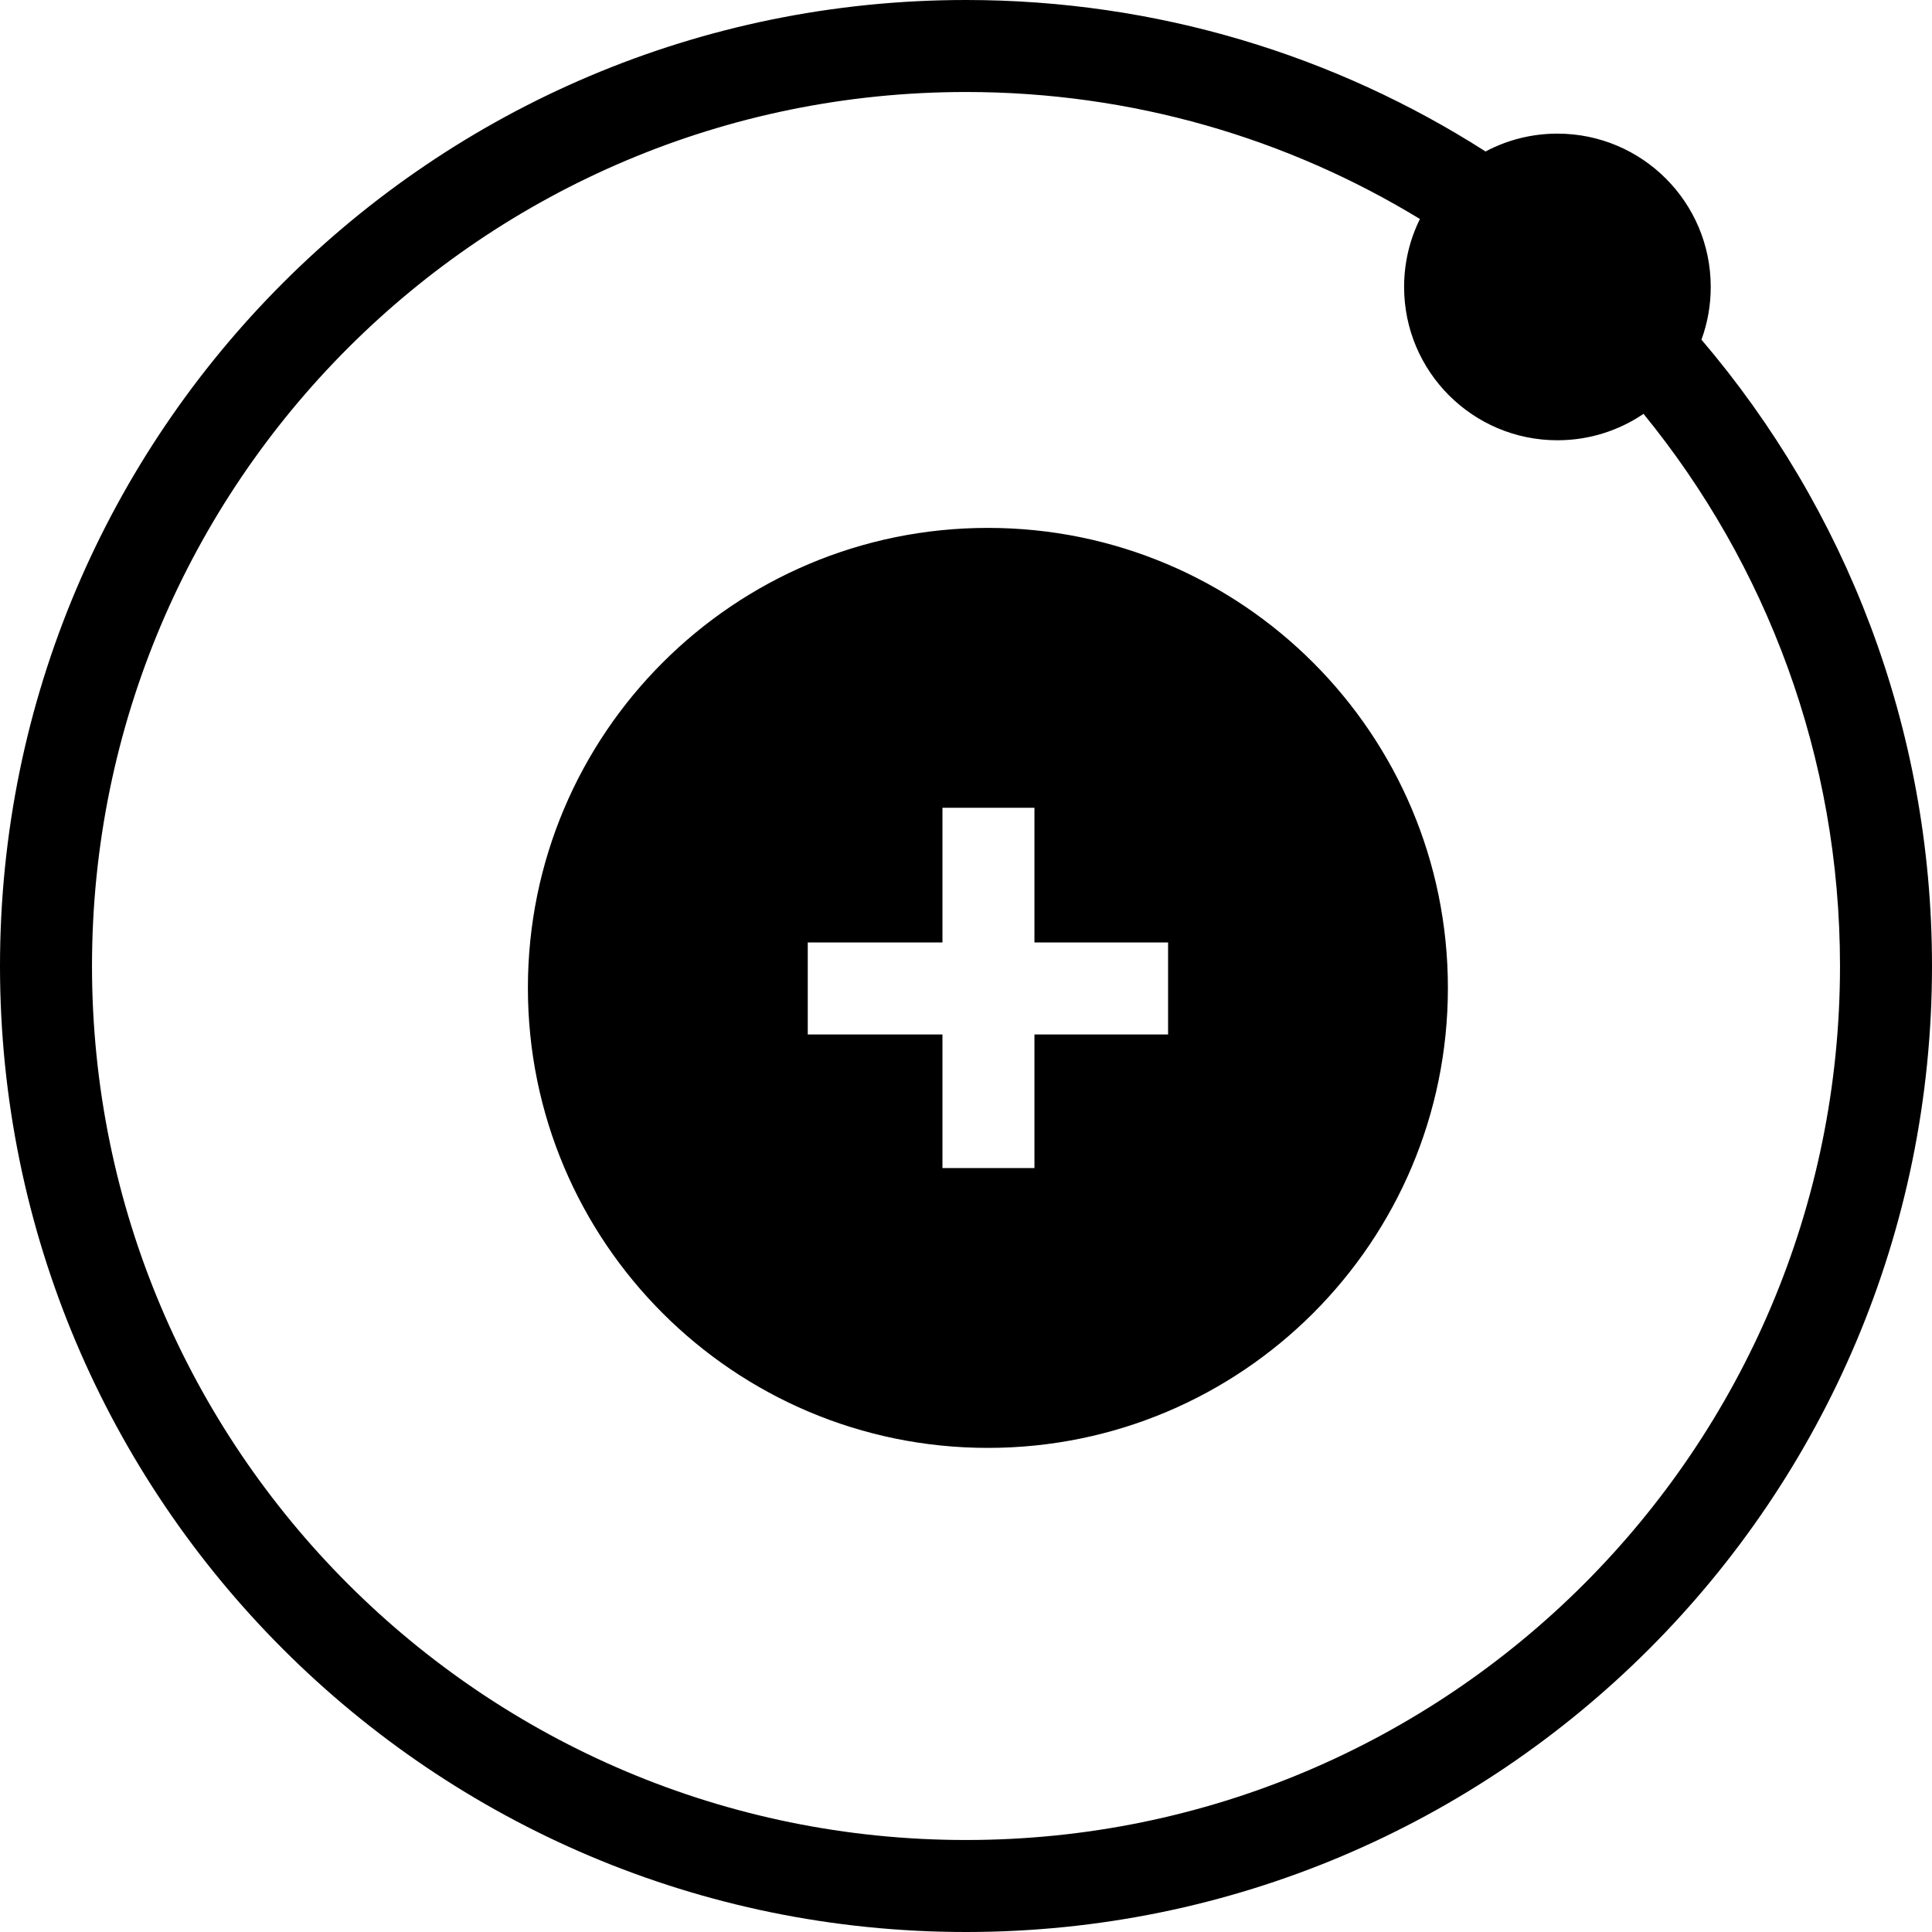 <svg xmlns="http://www.w3.org/2000/svg" width="42" height="42" viewBox="0 0 42 42">
  <path fill-rule="evenodd" d="M36.988,7.384 C40.114,11.05 42,15.805 42,21 C42,32.598 32.598,42 21,42 C9.402,42 0,32.598 0,21 C0,9.402 9.402,0 21,0 C25.158,0 29.033,1.208 32.295,3.293 C32.761,3.045 33.293,2.905 33.857,2.905 C35.698,2.905 37.19,4.397 37.19,6.238 C37.19,6.641 37.119,7.027 36.988,7.384 Z M30.868,4.761 C27.992,3.009 24.614,2 21,2 C10.507,2 2,10.507 2,21 C2,31.493 10.507,40 21,40 C31.493,40 40,31.493 40,21 C40,16.447 38.399,12.269 35.729,8.997 C35.195,9.359 34.551,9.571 33.857,9.571 C32.016,9.571 30.524,8.079 30.524,6.238 C30.524,5.707 30.648,5.206 30.868,4.761 Z M21.476,31.476 C15.953,31.476 11.476,26.999 11.476,21.476 C11.476,15.953 15.953,11.476 21.476,11.476 C26.999,11.476 31.476,15.953 31.476,21.476 C31.476,26.999 26.999,31.476 21.476,31.476 Z M20.488,20.488 L17.56,20.488 L17.56,22.488 L20.488,22.488 L20.488,25.393 L22.488,25.393 L22.488,22.488 L25.393,22.488 L25.393,20.488 L22.488,20.488 L22.488,17.56 L20.488,17.56 L20.488,20.488 Z"/>
</svg>
